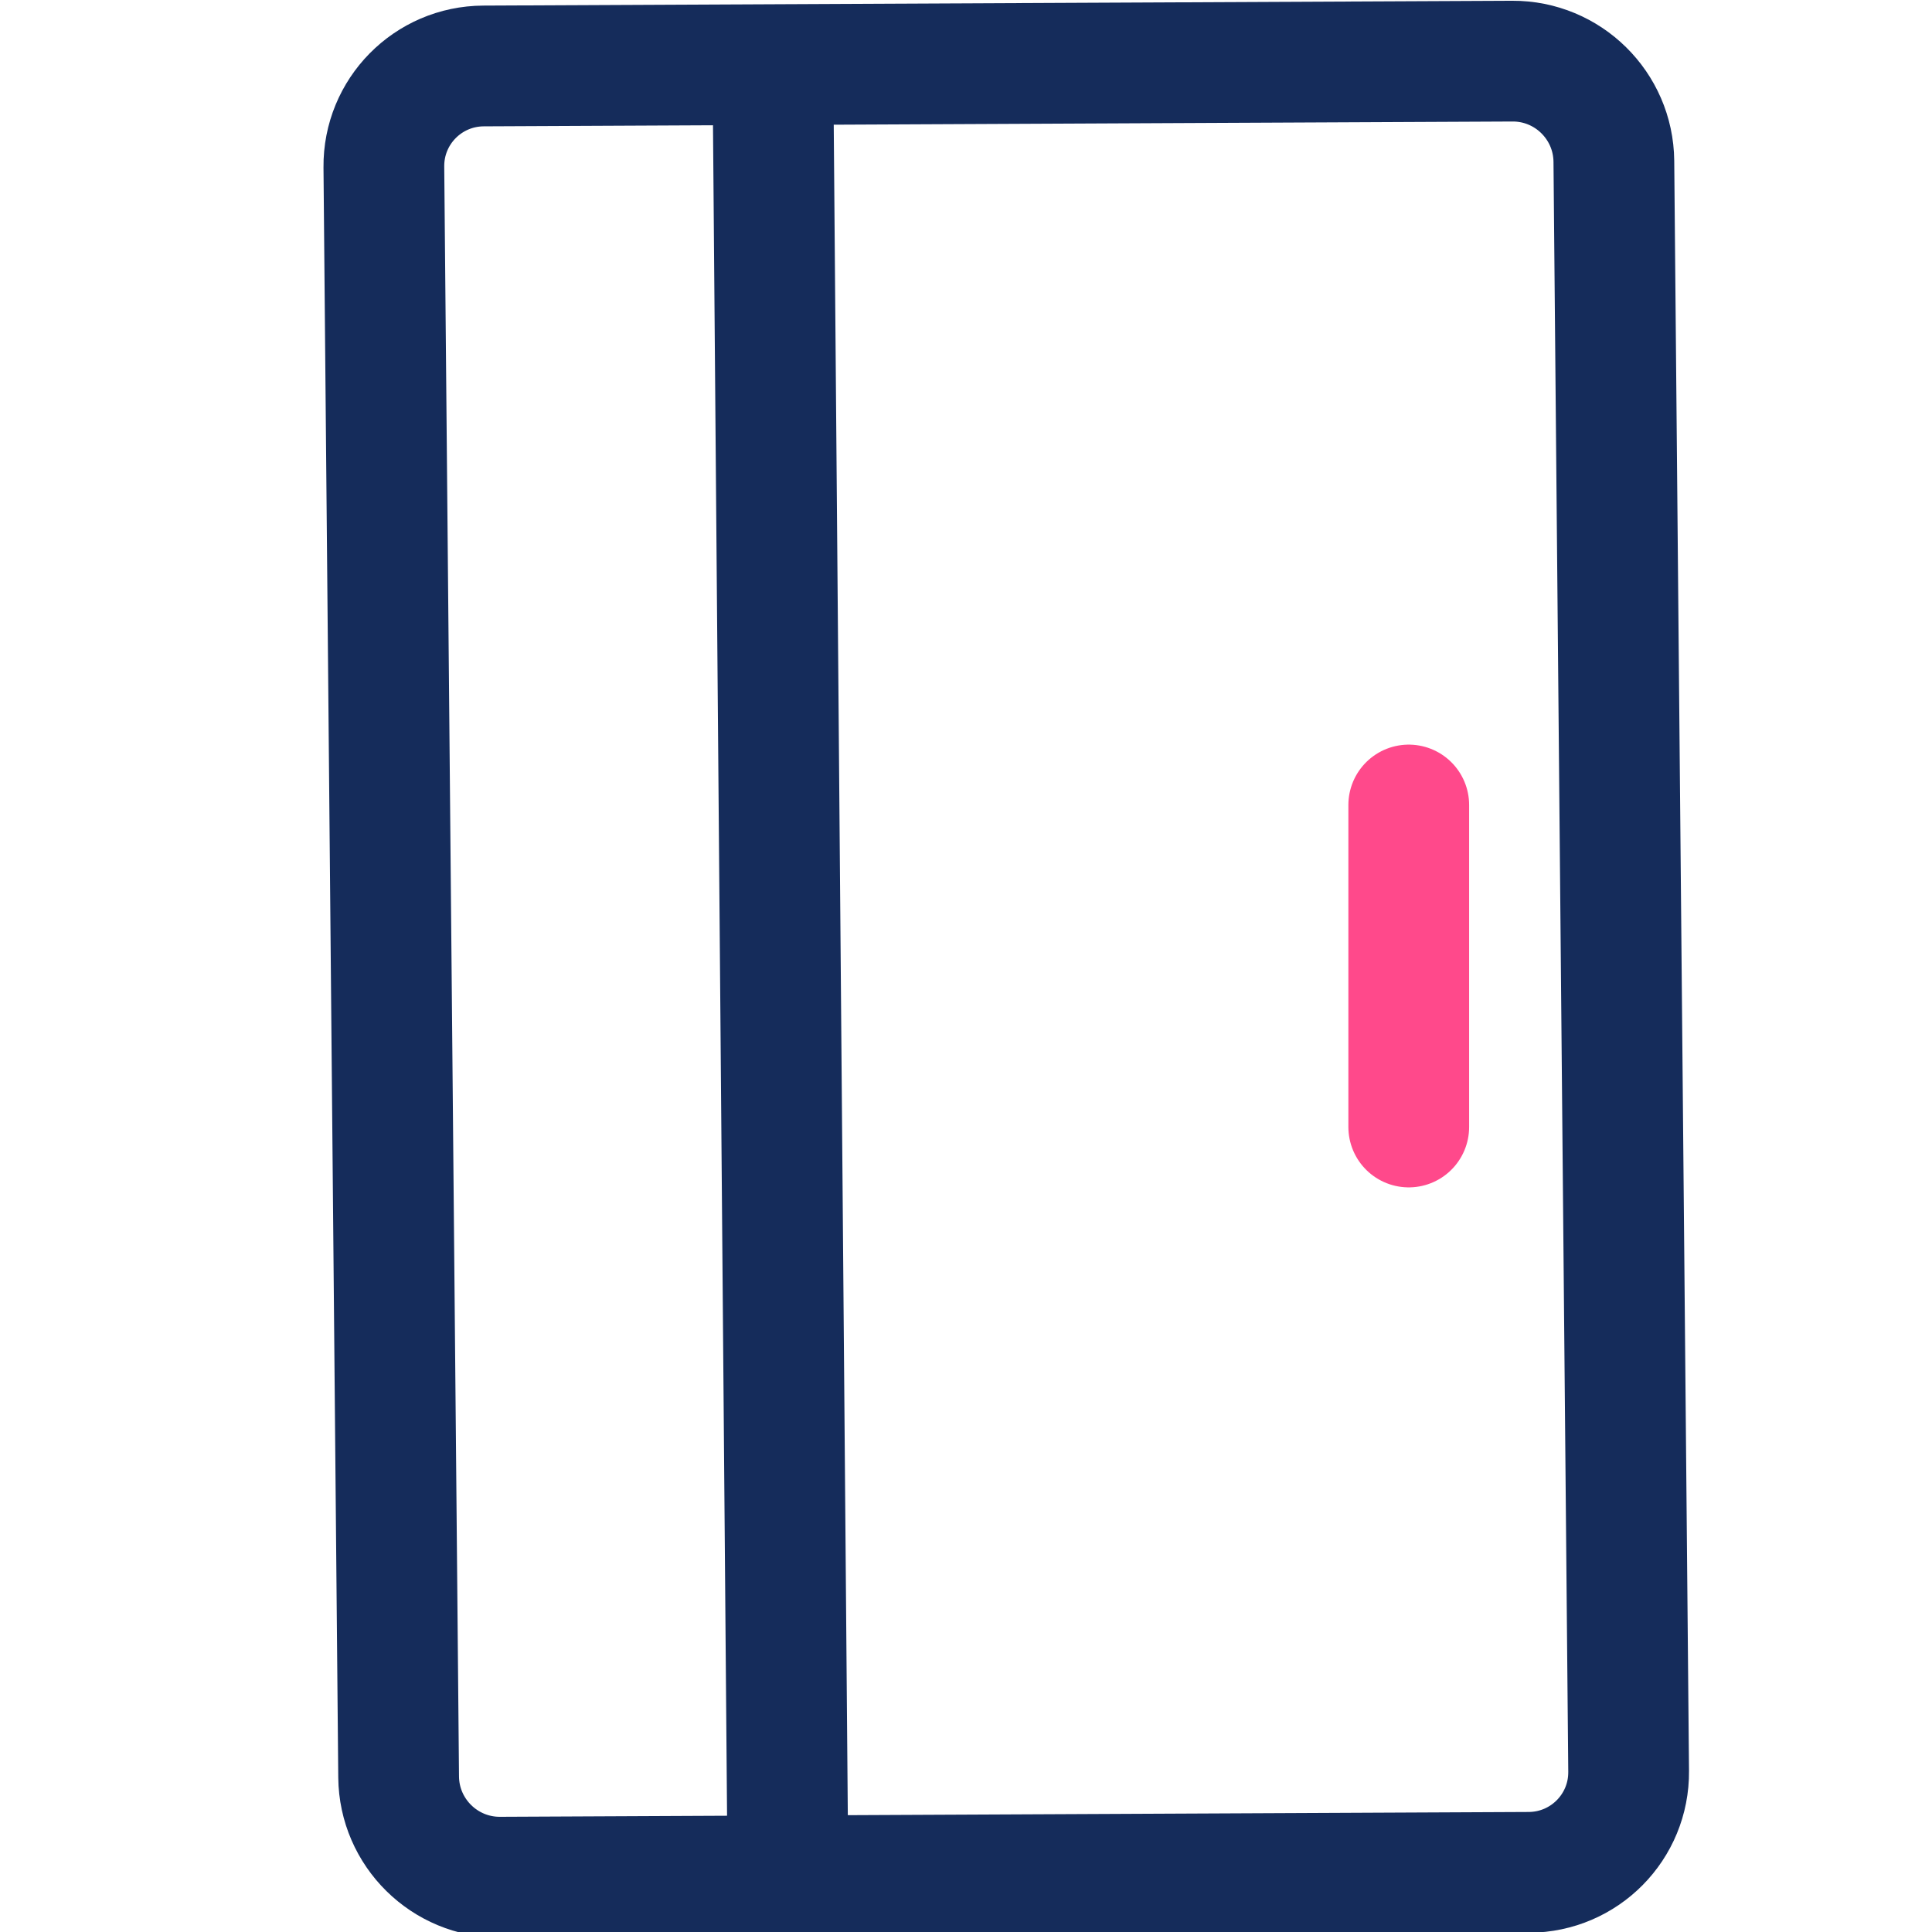 <svg width="48" height="48" viewBox="0 0 48 48" fill="none" xmlns="http://www.w3.org/2000/svg">
<rect x="0" y="0" width="48" height="48" fill="#808080" stroke="none"/>
<g clip-path="url(#clip0)">
<rect width="48" height="48" fill="white"/>
<path d="M37.573 1.519C38.954 1.512 40.083 2.626 40.096 4.007L40.463 44.006C40.476 45.387 39.367 46.511 37.986 46.518L12.427 46.638C11.046 46.644 9.917 45.53 9.904 44.15L9.537 4.15C9.524 2.77 10.633 1.645 12.014 1.639L37.573 1.519Z" stroke="#152C5B" stroke-width="3"/>
<path d="M19.214 3.105L19.572 46.103" stroke="#152C5B" stroke-width="3" stroke-linecap="round"/>
<path d="M35 20L35 28" stroke="#FF498B" stroke-width="3" stroke-linecap="round"/>
</g>
<defs>
<clipPath id="clip0">
<rect width="48" height="48" fill="white"/>
</clipPath>
</defs>
</svg>
